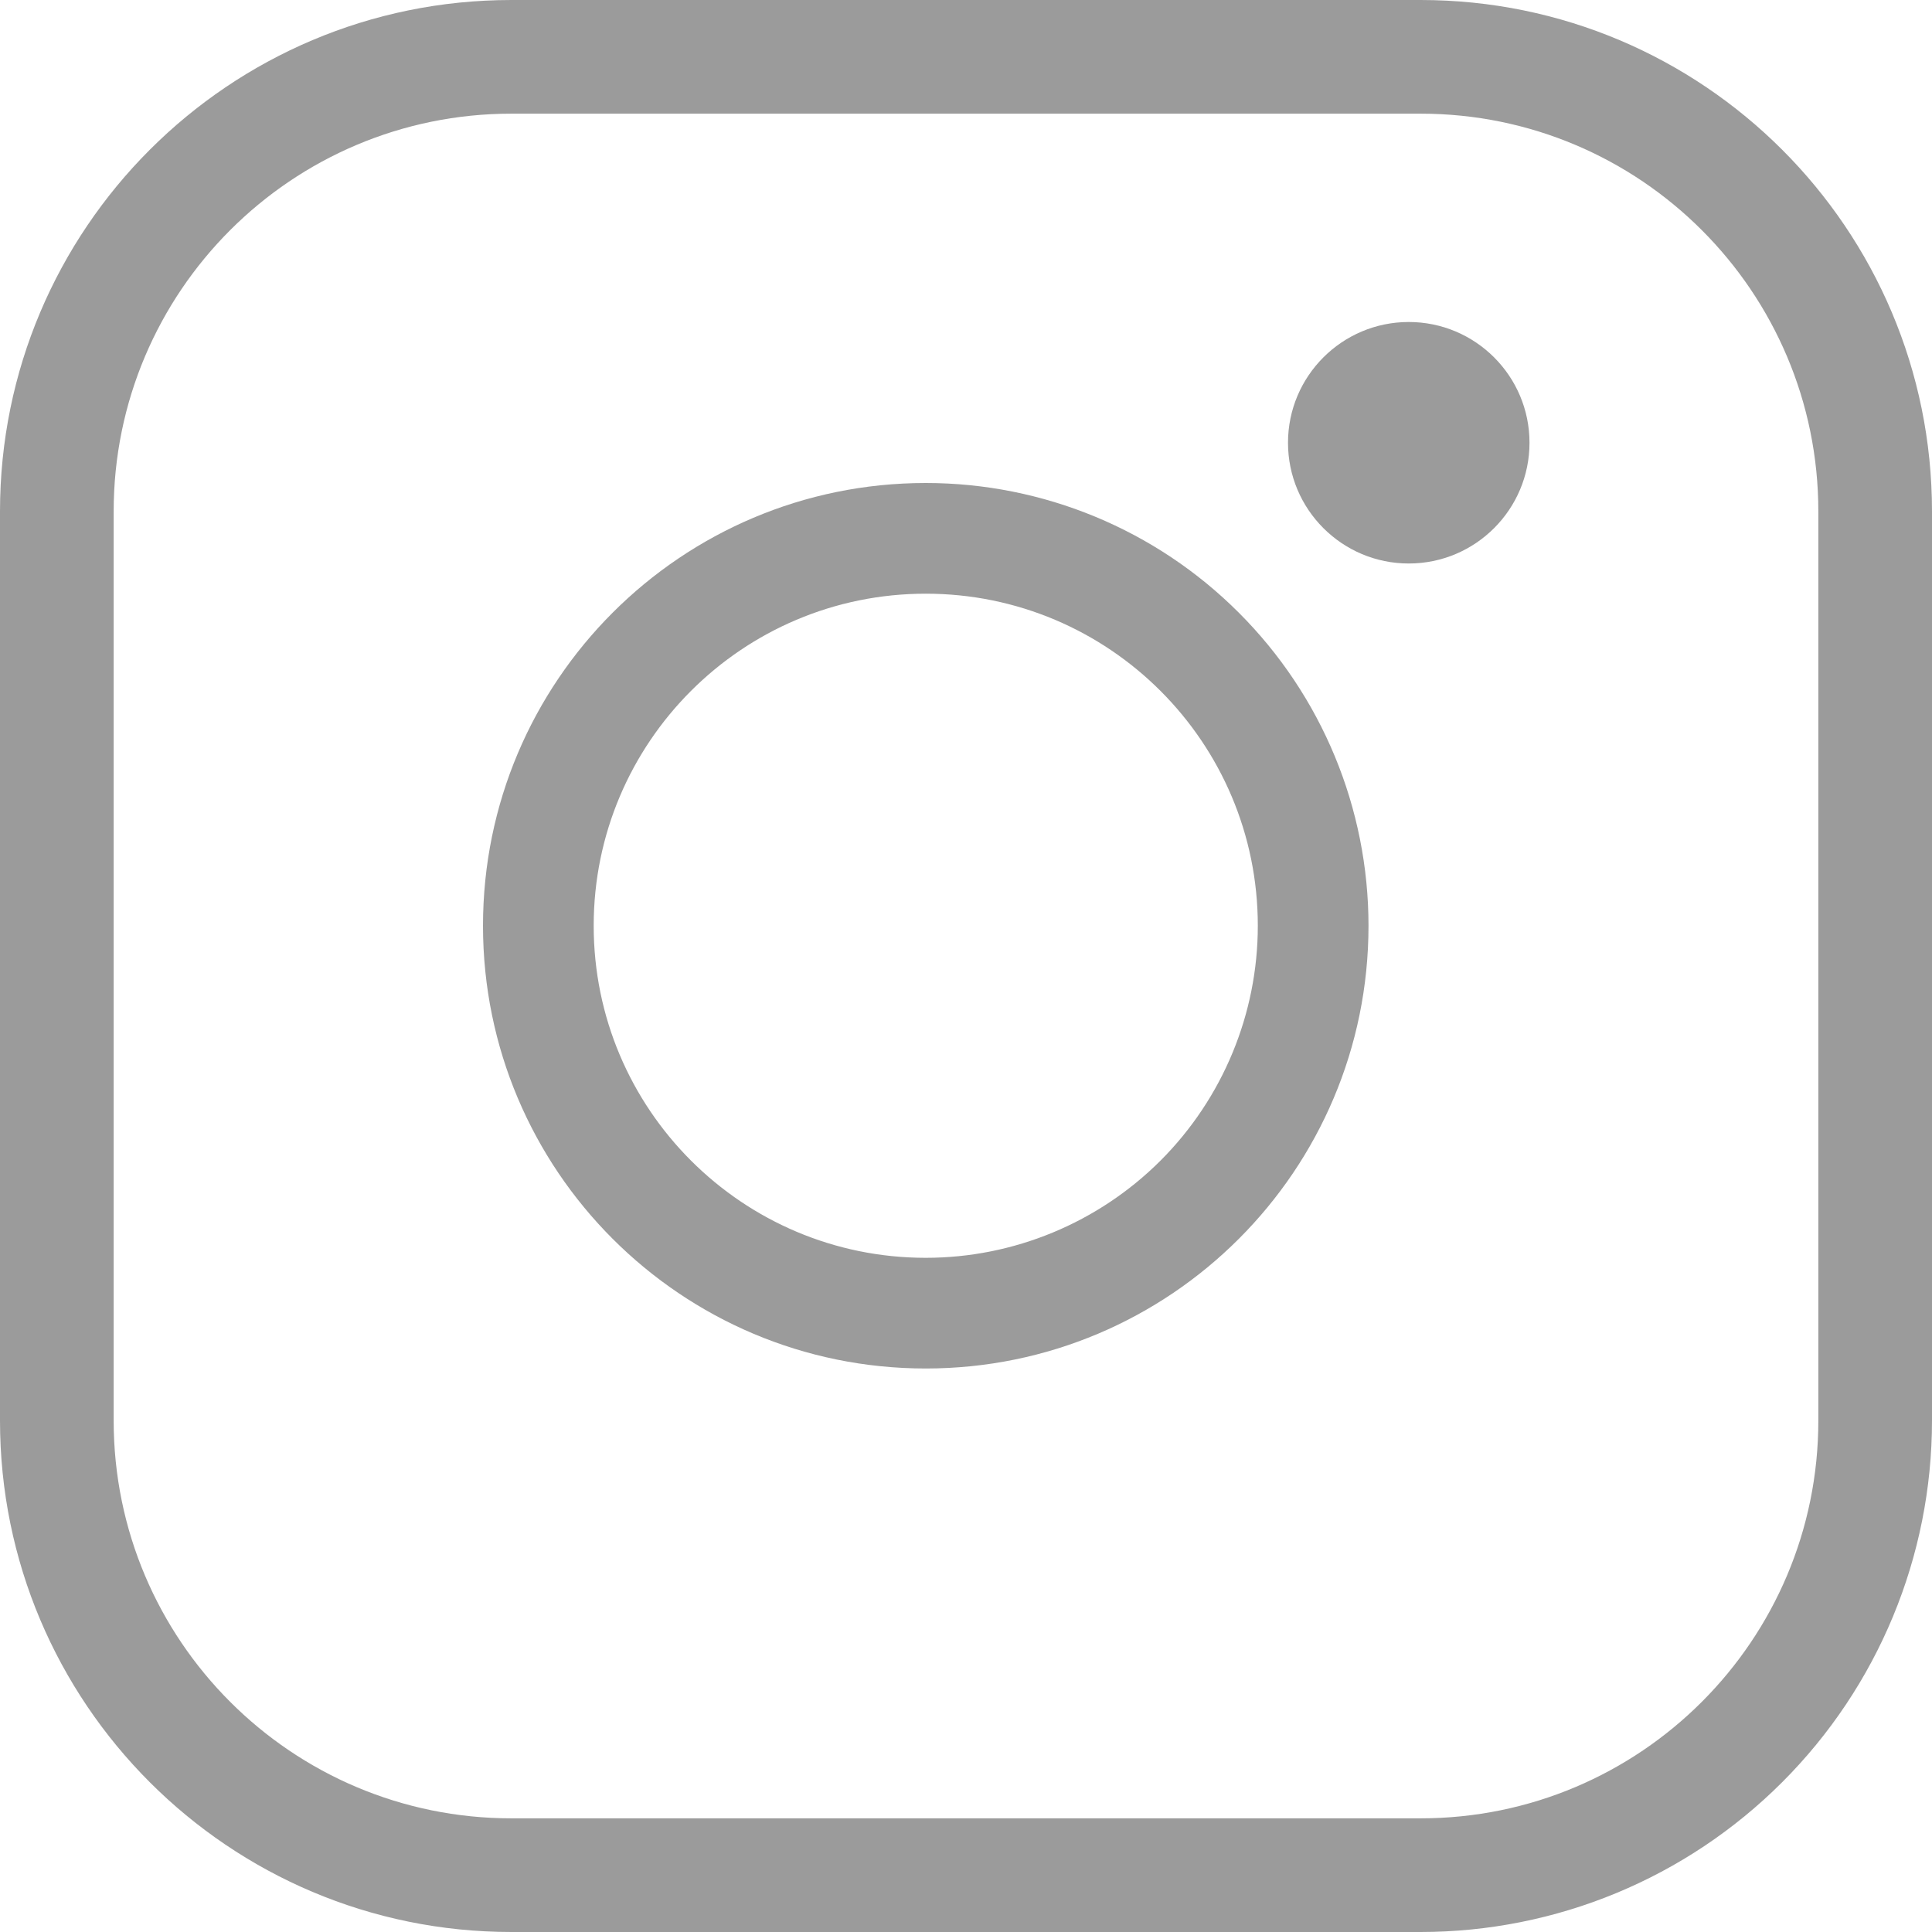 <?xml version="1.0" encoding="UTF-8"?>
<svg width="24px" height="24px" viewBox="0 0 24 24" version="1.1" xmlns="http://www.w3.org/2000/svg" xmlns:xlink="http://www.w3.org/1999/xlink">
    <!-- Generator: Sketch 50.2 (55047) - http://www.bohemiancoding.com/sketch -->
    <title>noun_1150990_cc</title>
    <desc>Created with Sketch.</desc>
    <defs></defs>
    <g id="Page-1" stroke="none" stroke-width="1" fill="none" fill-rule="evenodd">
        <g id="PAGE-ARTICLE" transform="translate(-129, -1135)" fill="#9B9B9B" fill-rule="nonzero">
            <g id="social-medias" transform="translate(127, 1005)">
                <g id="noun_1150990_cc" transform="translate(2, 130)">
                    <path d="M17.647,6.26949473e-16 L6.353,6.26949473e-16 C2.844,0 6.26949473e-16,2.844 0,6.353 L0,17.647 C-1.88084842e-15,21.156 2.844,24 6.353,24 L17.647,24 C19.332,24 20.948,23.331 22.139,22.139 C23.331,20.948 24,19.332 24,17.647 L24,6.353 C24,2.844 21.156,0 17.647,6.26949473e-16 Z M22.588,17.647 C22.588,20.376 20.376,22.588 17.647,22.588 L6.353,22.588 C3.624,22.588 1.412,20.376 1.412,17.647 L1.412,6.353 C1.412,3.624 3.624,1.412 6.353,1.412 L17.647,1.412 C20.376,1.412 22.588,3.624 22.588,6.353 L22.588,17.647 Z" id="Shape"></path>
                    <path d="M11.5,6 C8.462,6 6,8.462 6,11.5 C6,14.538 8.462,17 11.5,17 C14.538,17 17,14.538 17,11.5 C17,10.041 16.421,8.642 15.389,7.611 C14.358,6.579 12.959,6 11.5,6 Z M11.5,15.625 C9.222,15.625 7.375,13.778 7.375,11.5 C7.375,9.222 9.222,7.375 11.5,7.375 C13.778,7.375 15.625,9.222 15.625,11.5 C15.625,12.594 15.19,13.643 14.417,14.417 C13.643,15.19 12.594,15.625 11.5,15.625 Z" id="Shape"></path>
                    <path d="M17.5,4 C16.672,4 16,4.672 16,5.5 C16,6.328 16.672,7 17.5,7 C18.328,7 19,6.328 19,5.5 C19,4.672 18.328,4 17.5,4 Z" id="Shape"></path>
                </g>
            </g>
        </g>
    </g>
</svg>